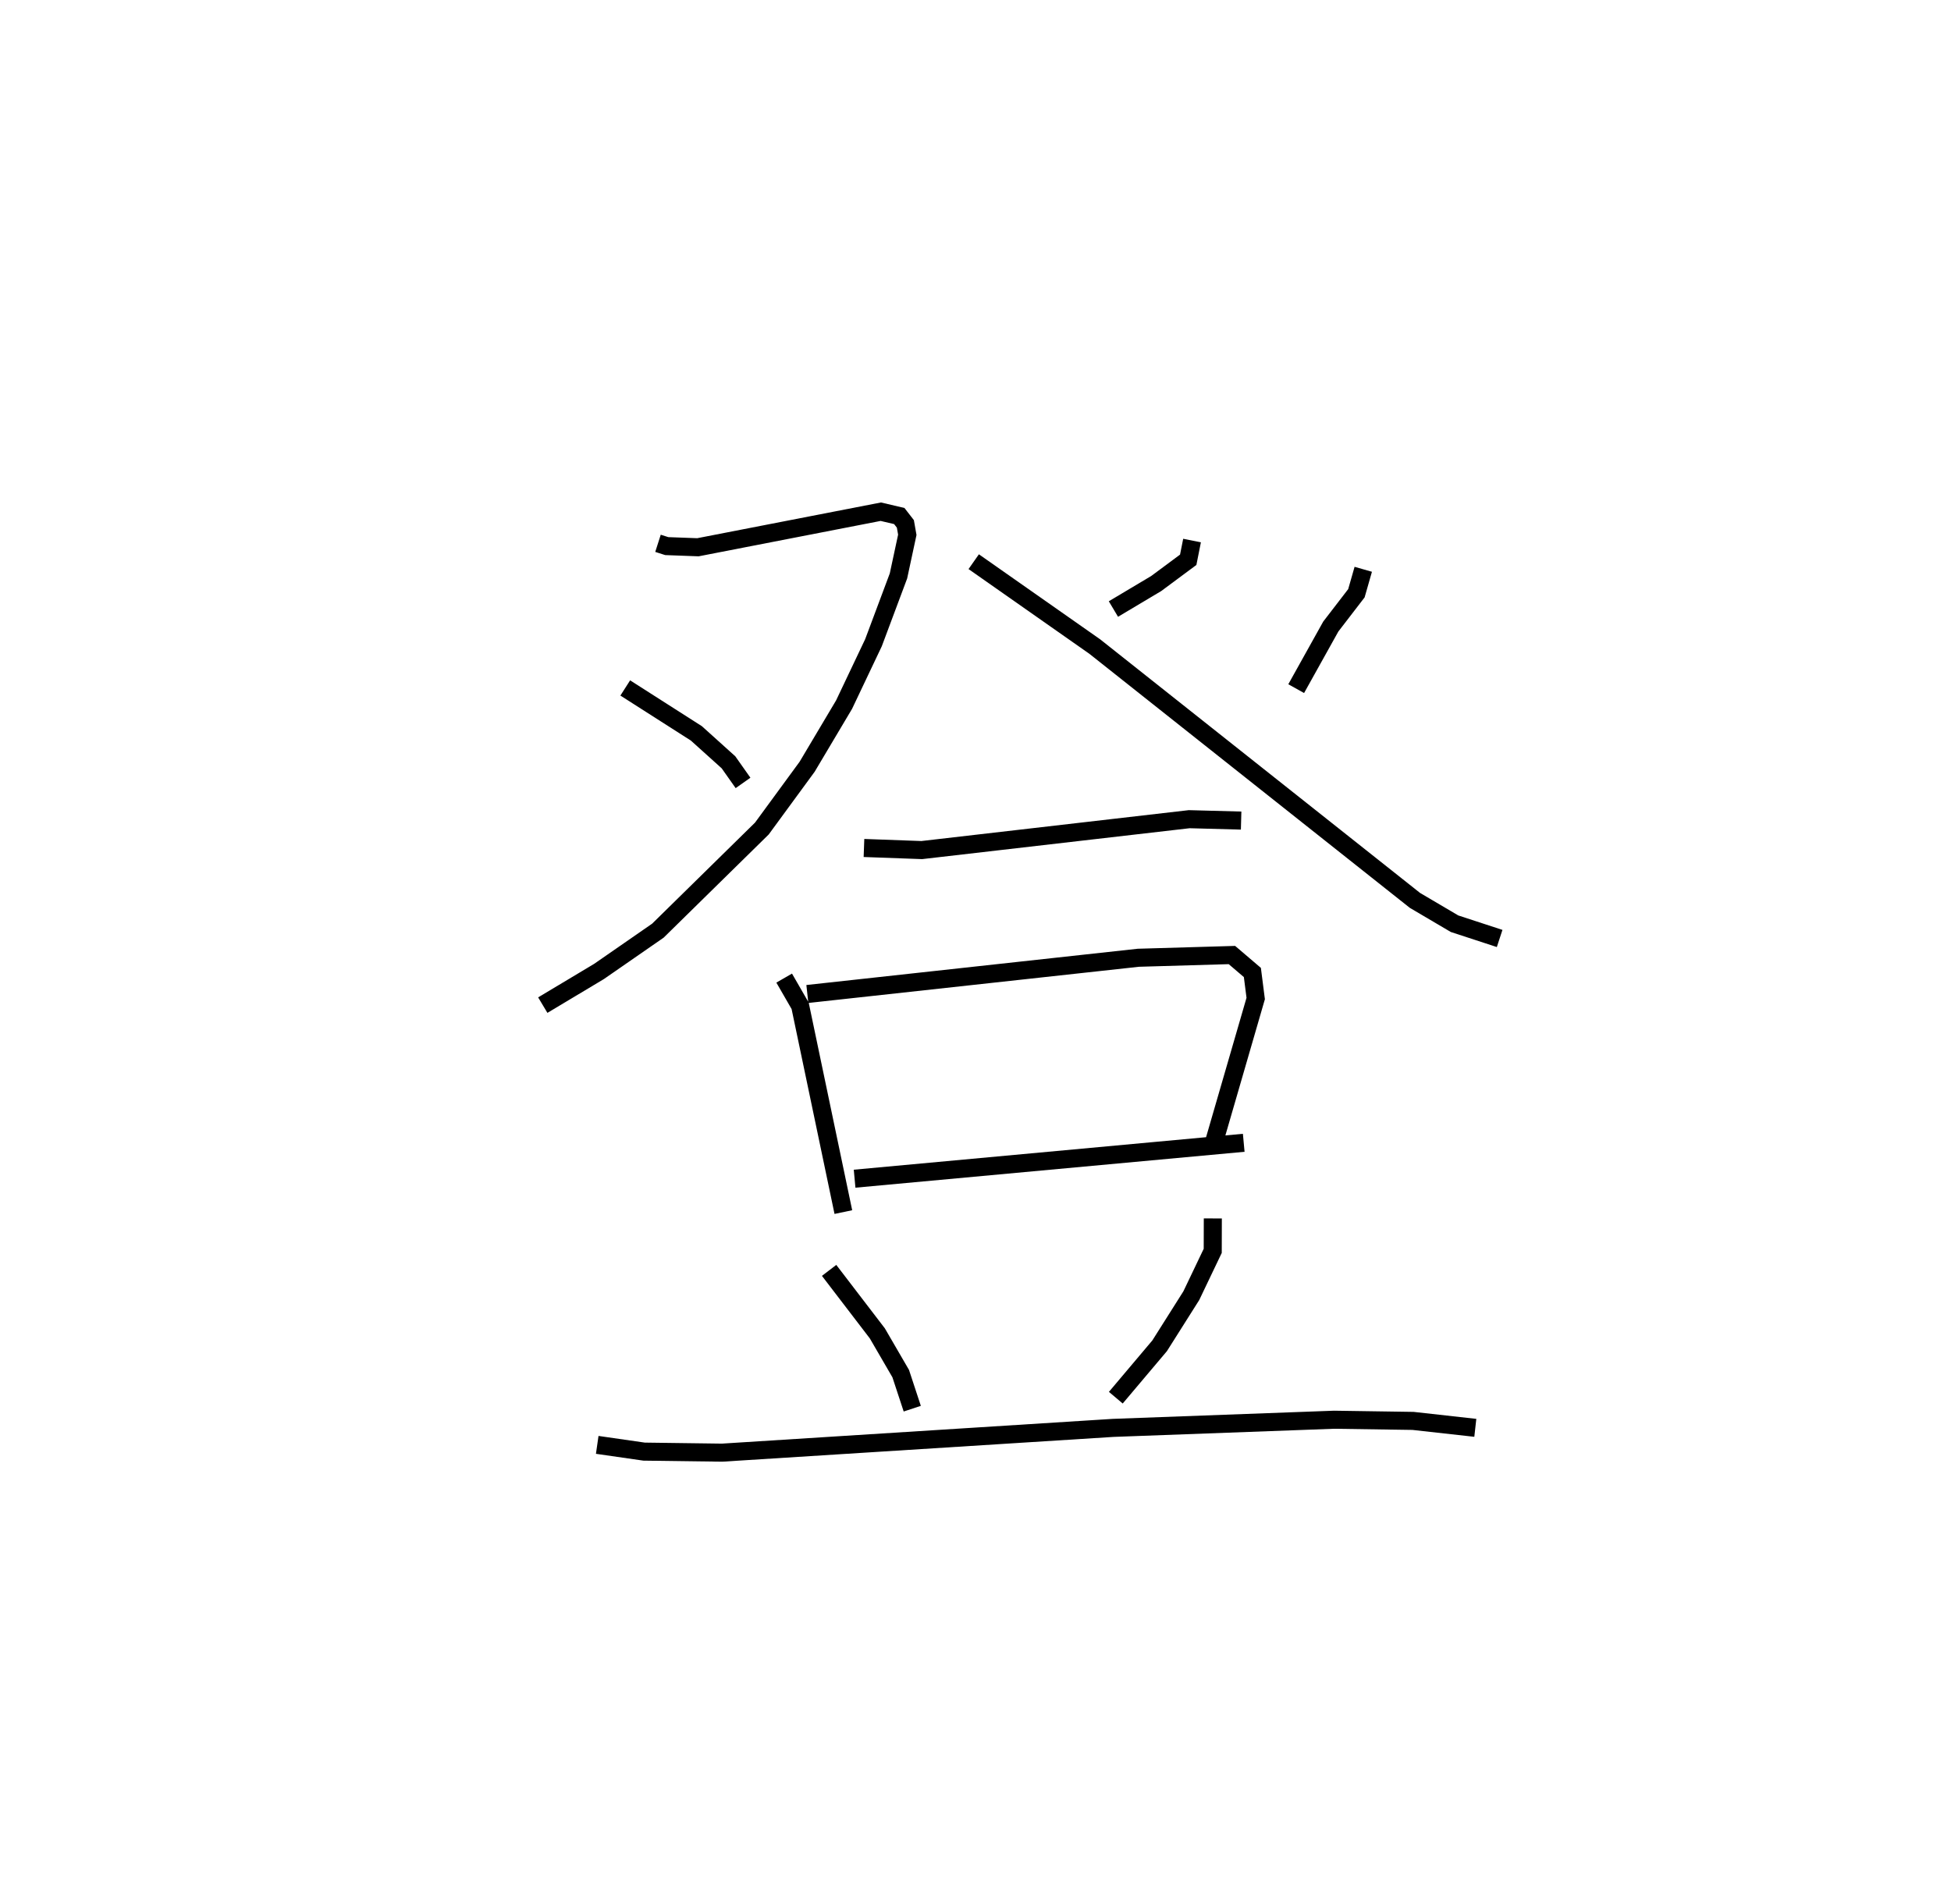 <?xml version="1.0" encoding="utf-8" ?>
<svg baseProfile="full" height="105.472" version="1.1" width="108.067" xmlns="http://www.w3.org/2000/svg" xmlns:ev="http://www.w3.org/2001/xml-events" xmlns:xlink="http://www.w3.org/1999/xlink"><defs /><rect fill="white" height="105.472" width="108.067" x="0" y="0" /><path d="M25,25 m0.0,0.0 m11.447,5.097 l0.485,0.155 1.726,0.064 l10.131,-1.97 1.023,0.24 l0.337,0.435 0.107,0.605 l-0.489,2.278 -1.384,3.699 l-1.629,3.43 -2.046,3.441 l-2.508,3.424 -5.759,5.657 l-3.263,2.261 -3.113,1.864 m4.568,-17.57 l3.939,2.516 1.779,1.603 l0.806,1.142 m24.871,-13.427 l-0.212,1.066 -1.772,1.315 l-2.371,1.413 m-7.738,-2.623 l6.706,4.703 17.733,14.06 l2.195,1.293 2.497,0.817 m-7.554,-20.451 l-0.38,1.327 -1.419,1.845 l-1.916,3.439 m-23.941,8.827 l3.2,0.116 14.816,-1.711 l2.875,0.077 m-25.311,8.726 l0.885,1.535 2.393,11.426 m-1.994,-12.081 l18.334,-2.007 5.183,-0.151 l1.133,0.967 0.184,1.441 l-2.268,7.82 m-19.949,2.162 l21.554,-1.989 m-22.966,7.068 l2.671,3.489 1.295,2.229 l0.64,1.943 m16.648,-10.539 l-0.005,1.796 -1.187,2.484 l-1.754,2.775 -2.427,2.875 m-28.725,2.614 l2.596,0.374 4.32,0.057 l21.661,-1.372 12.239,-0.452 l4.372,0.065 3.45,0.384 " fill="none" stroke="black" stroke-width="1" /></svg>